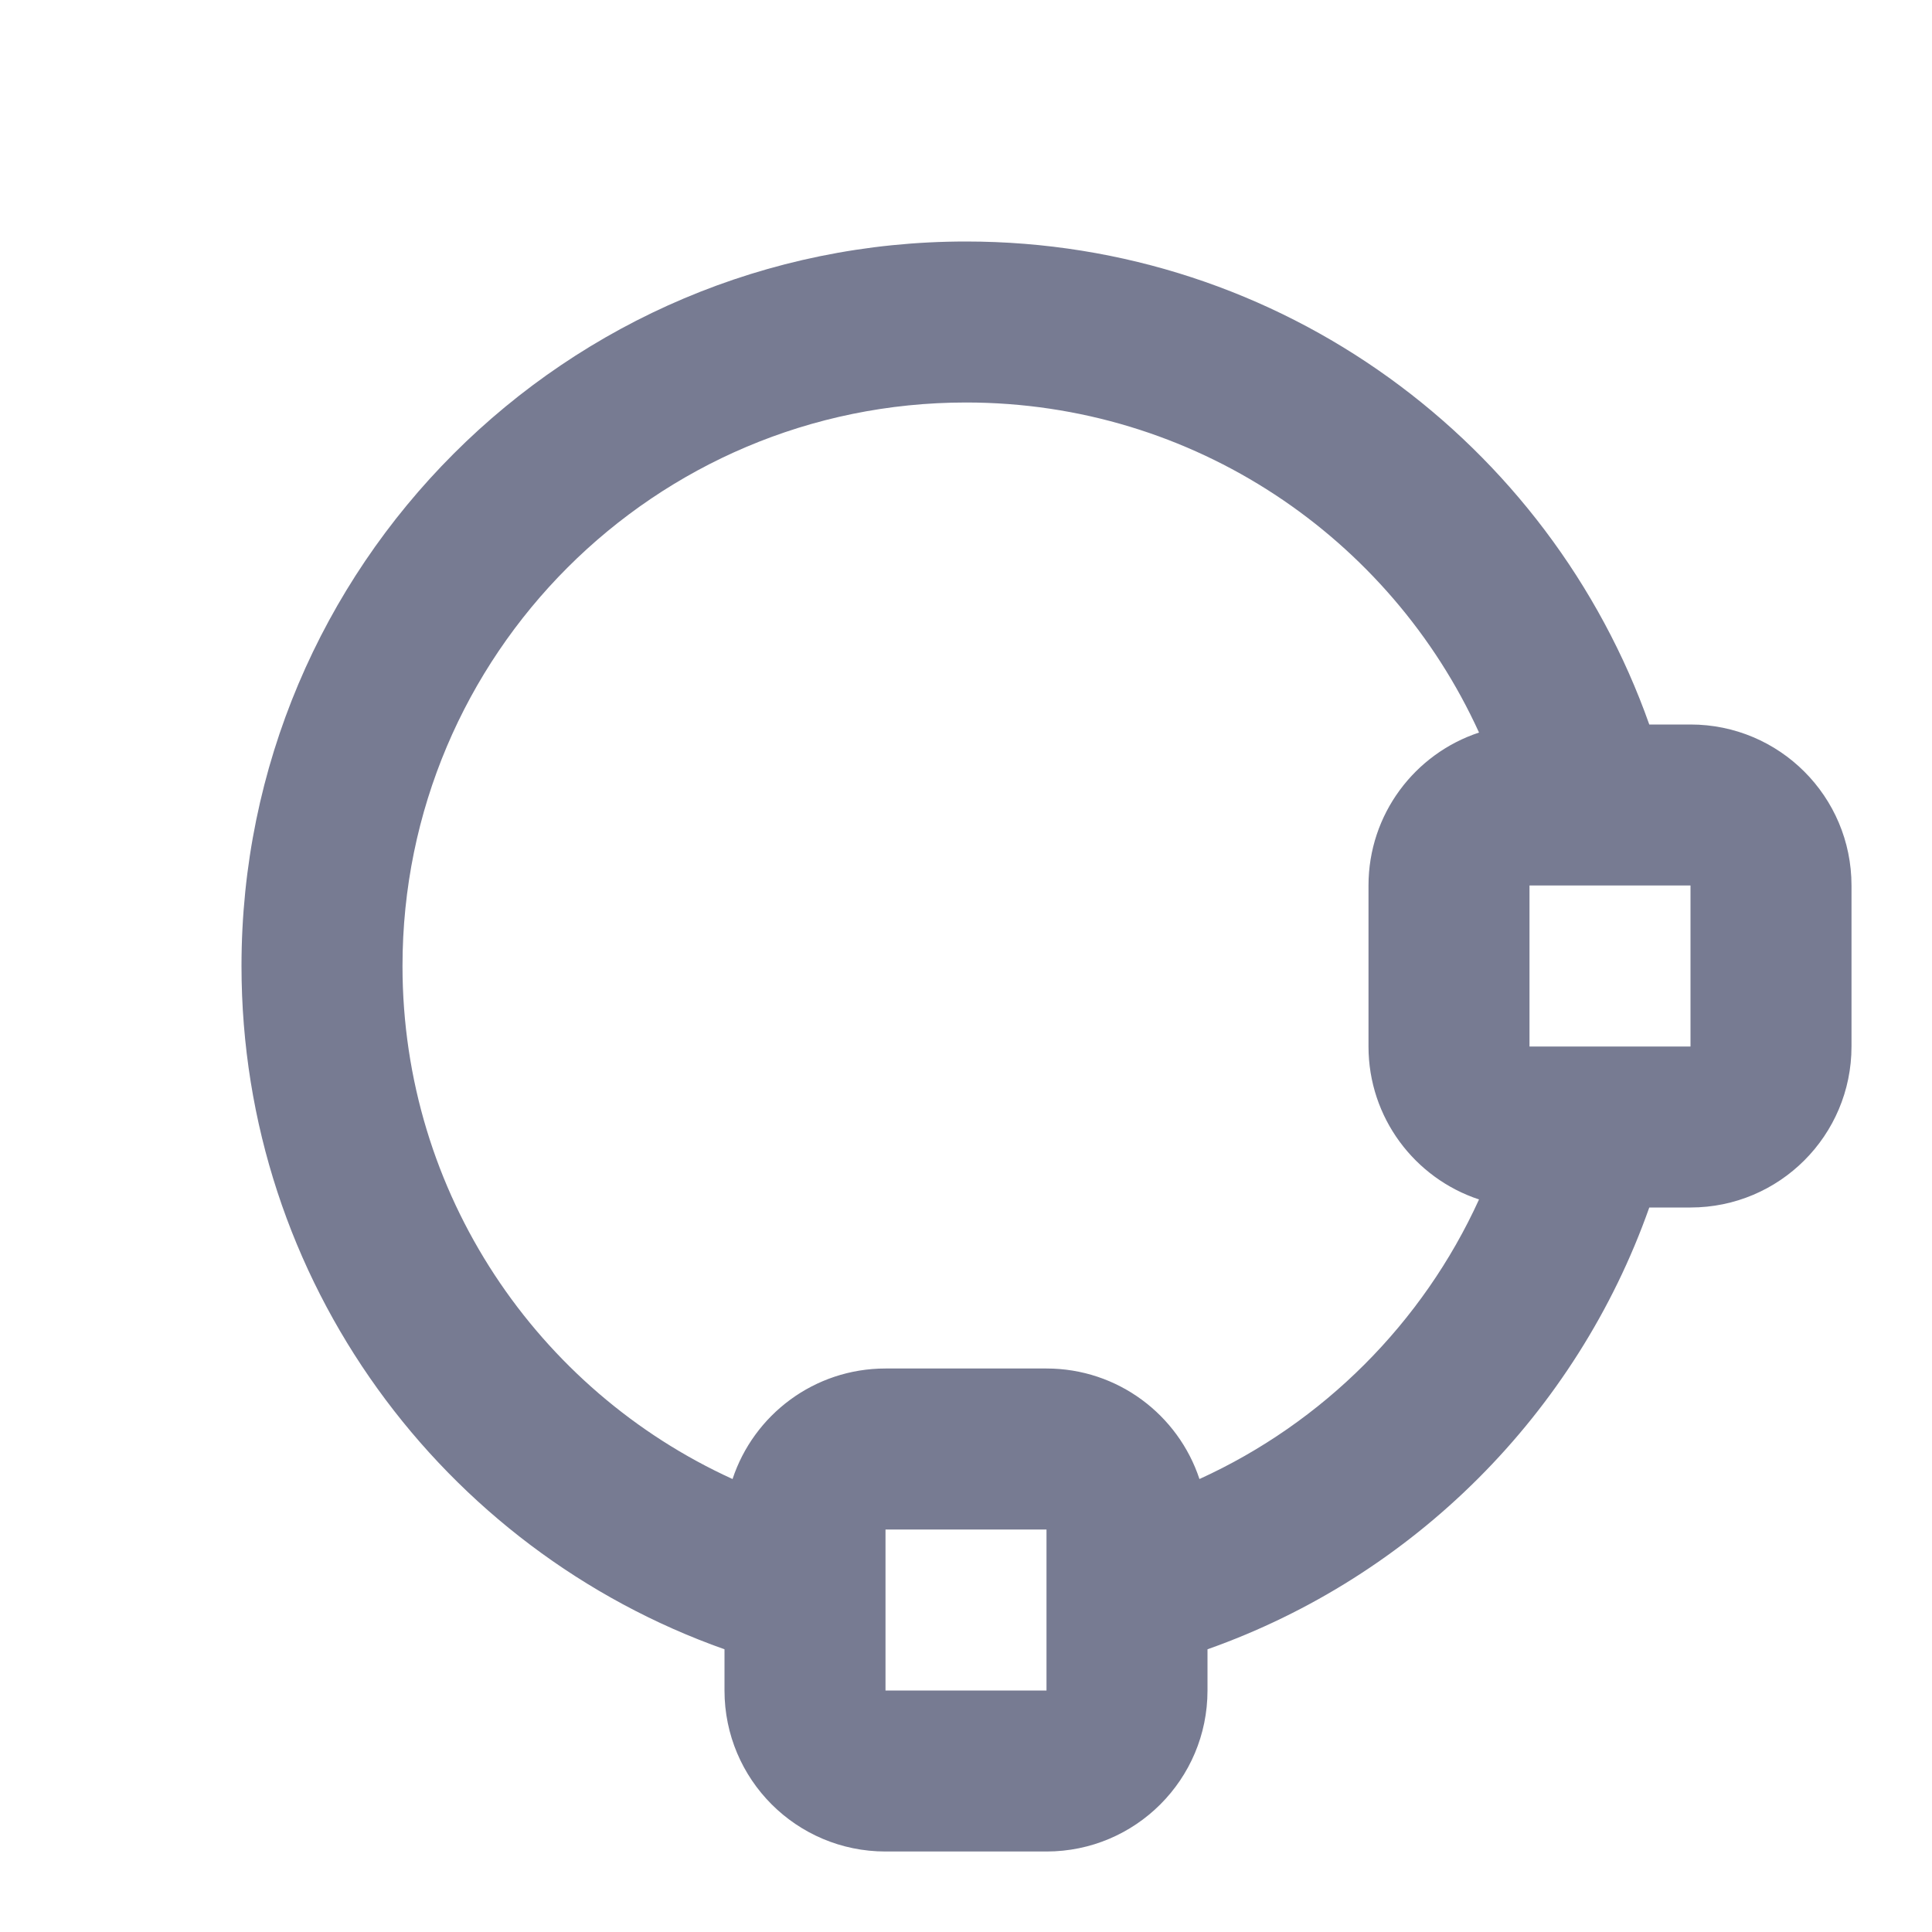 <svg width="24" height="24" viewBox="0 0 24 24" fill="none" xmlns="http://www.w3.org/2000/svg">
<path fill-rule="evenodd" clip-rule="evenodd" d="M12 5C8.134 5 5 8.134 5 12C5 14.831 6.681 17.271 9.1 18.373C9.363 17.576 10.114 17 11 17H13C13.886 17 14.637 17.576 14.9 18.373C16.435 17.674 17.674 16.435 18.373 14.9C17.576 14.637 17 13.886 17 13V11C17 10.114 17.576 9.363 18.373 9.1C17.271 6.681 14.831 5 12 5ZM15 20.488C17.558 19.584 19.584 17.558 20.488 15H21C22.105 15 23 14.105 23 13V11C23 9.895 22.105 9 21 9H20.488C19.252 5.505 15.92 3 12 3C7.029 3 3 7.029 3 12C3 15.92 5.505 19.252 9 20.488V21C9 22.105 9.895 23 11 23H13C14.105 23 15 22.105 15 21V20.488ZM13 19.725C13 19.74 13 19.755 13 19.769V21H11V19.769C11 19.755 11 19.74 11 19.725V19H13V19.725ZM19.769 11C19.755 11 19.74 11 19.725 11H19V13H19.725C19.74 13 19.755 13 19.769 13H21V11H19.769Z" fill="#777B92"/>
</svg>
